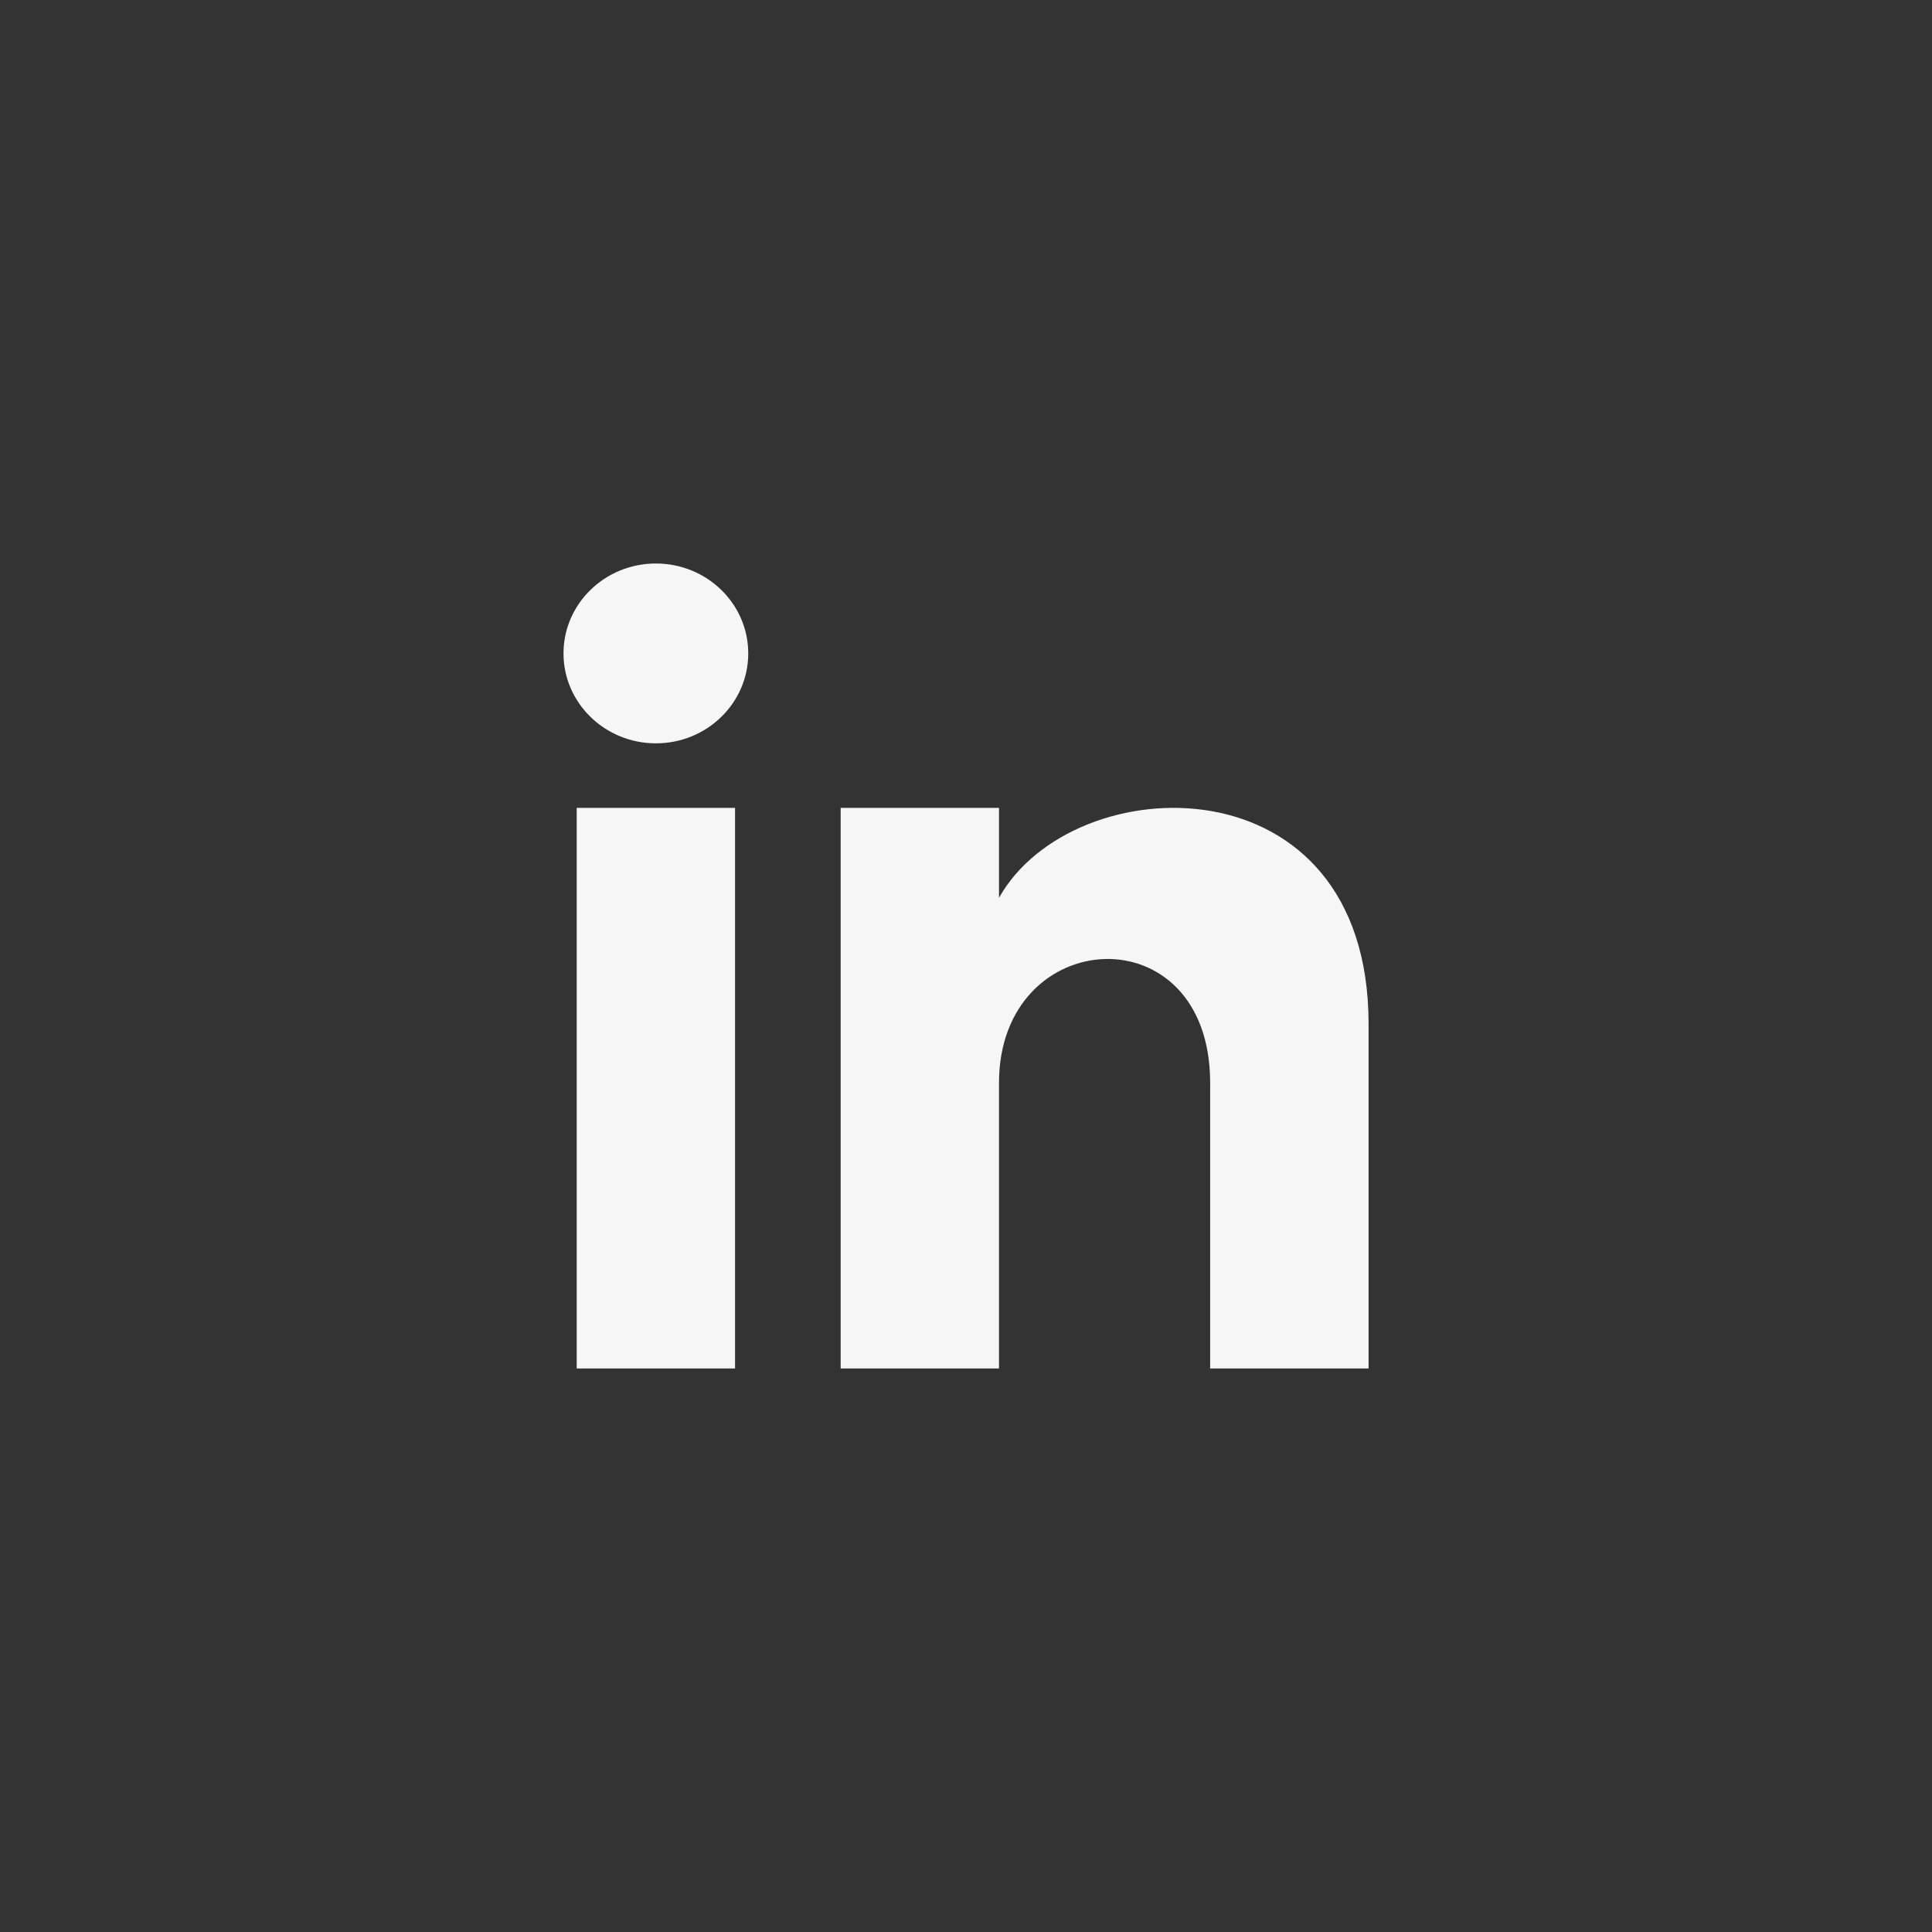 <svg width="24" height="24" viewBox="0 0 24 24" fill="none" xmlns="http://www.w3.org/2000/svg">
<rect x="0" y="0" width="24" height="24" fill="#333333" stroke="none"/>
<path d="M8.148 9.234C7.514 9.234 7 8.733 7 8.117C7 7.5 7.514 7 8.148 7C8.781 7 9.295 7.5 9.295 8.117C9.295 8.733 8.782 9.234 8.148 9.234ZM9.131 17H7.164V10.036H9.131V17ZM15.033 17H17.001V12.721C17.001 9.395 13.326 9.516 12.41 11.153V10.036H10.443V17H12.41V13.452C12.41 11.481 15.033 11.32 15.033 13.452V17Z" fill="#F6F6F6"/>
</svg>
